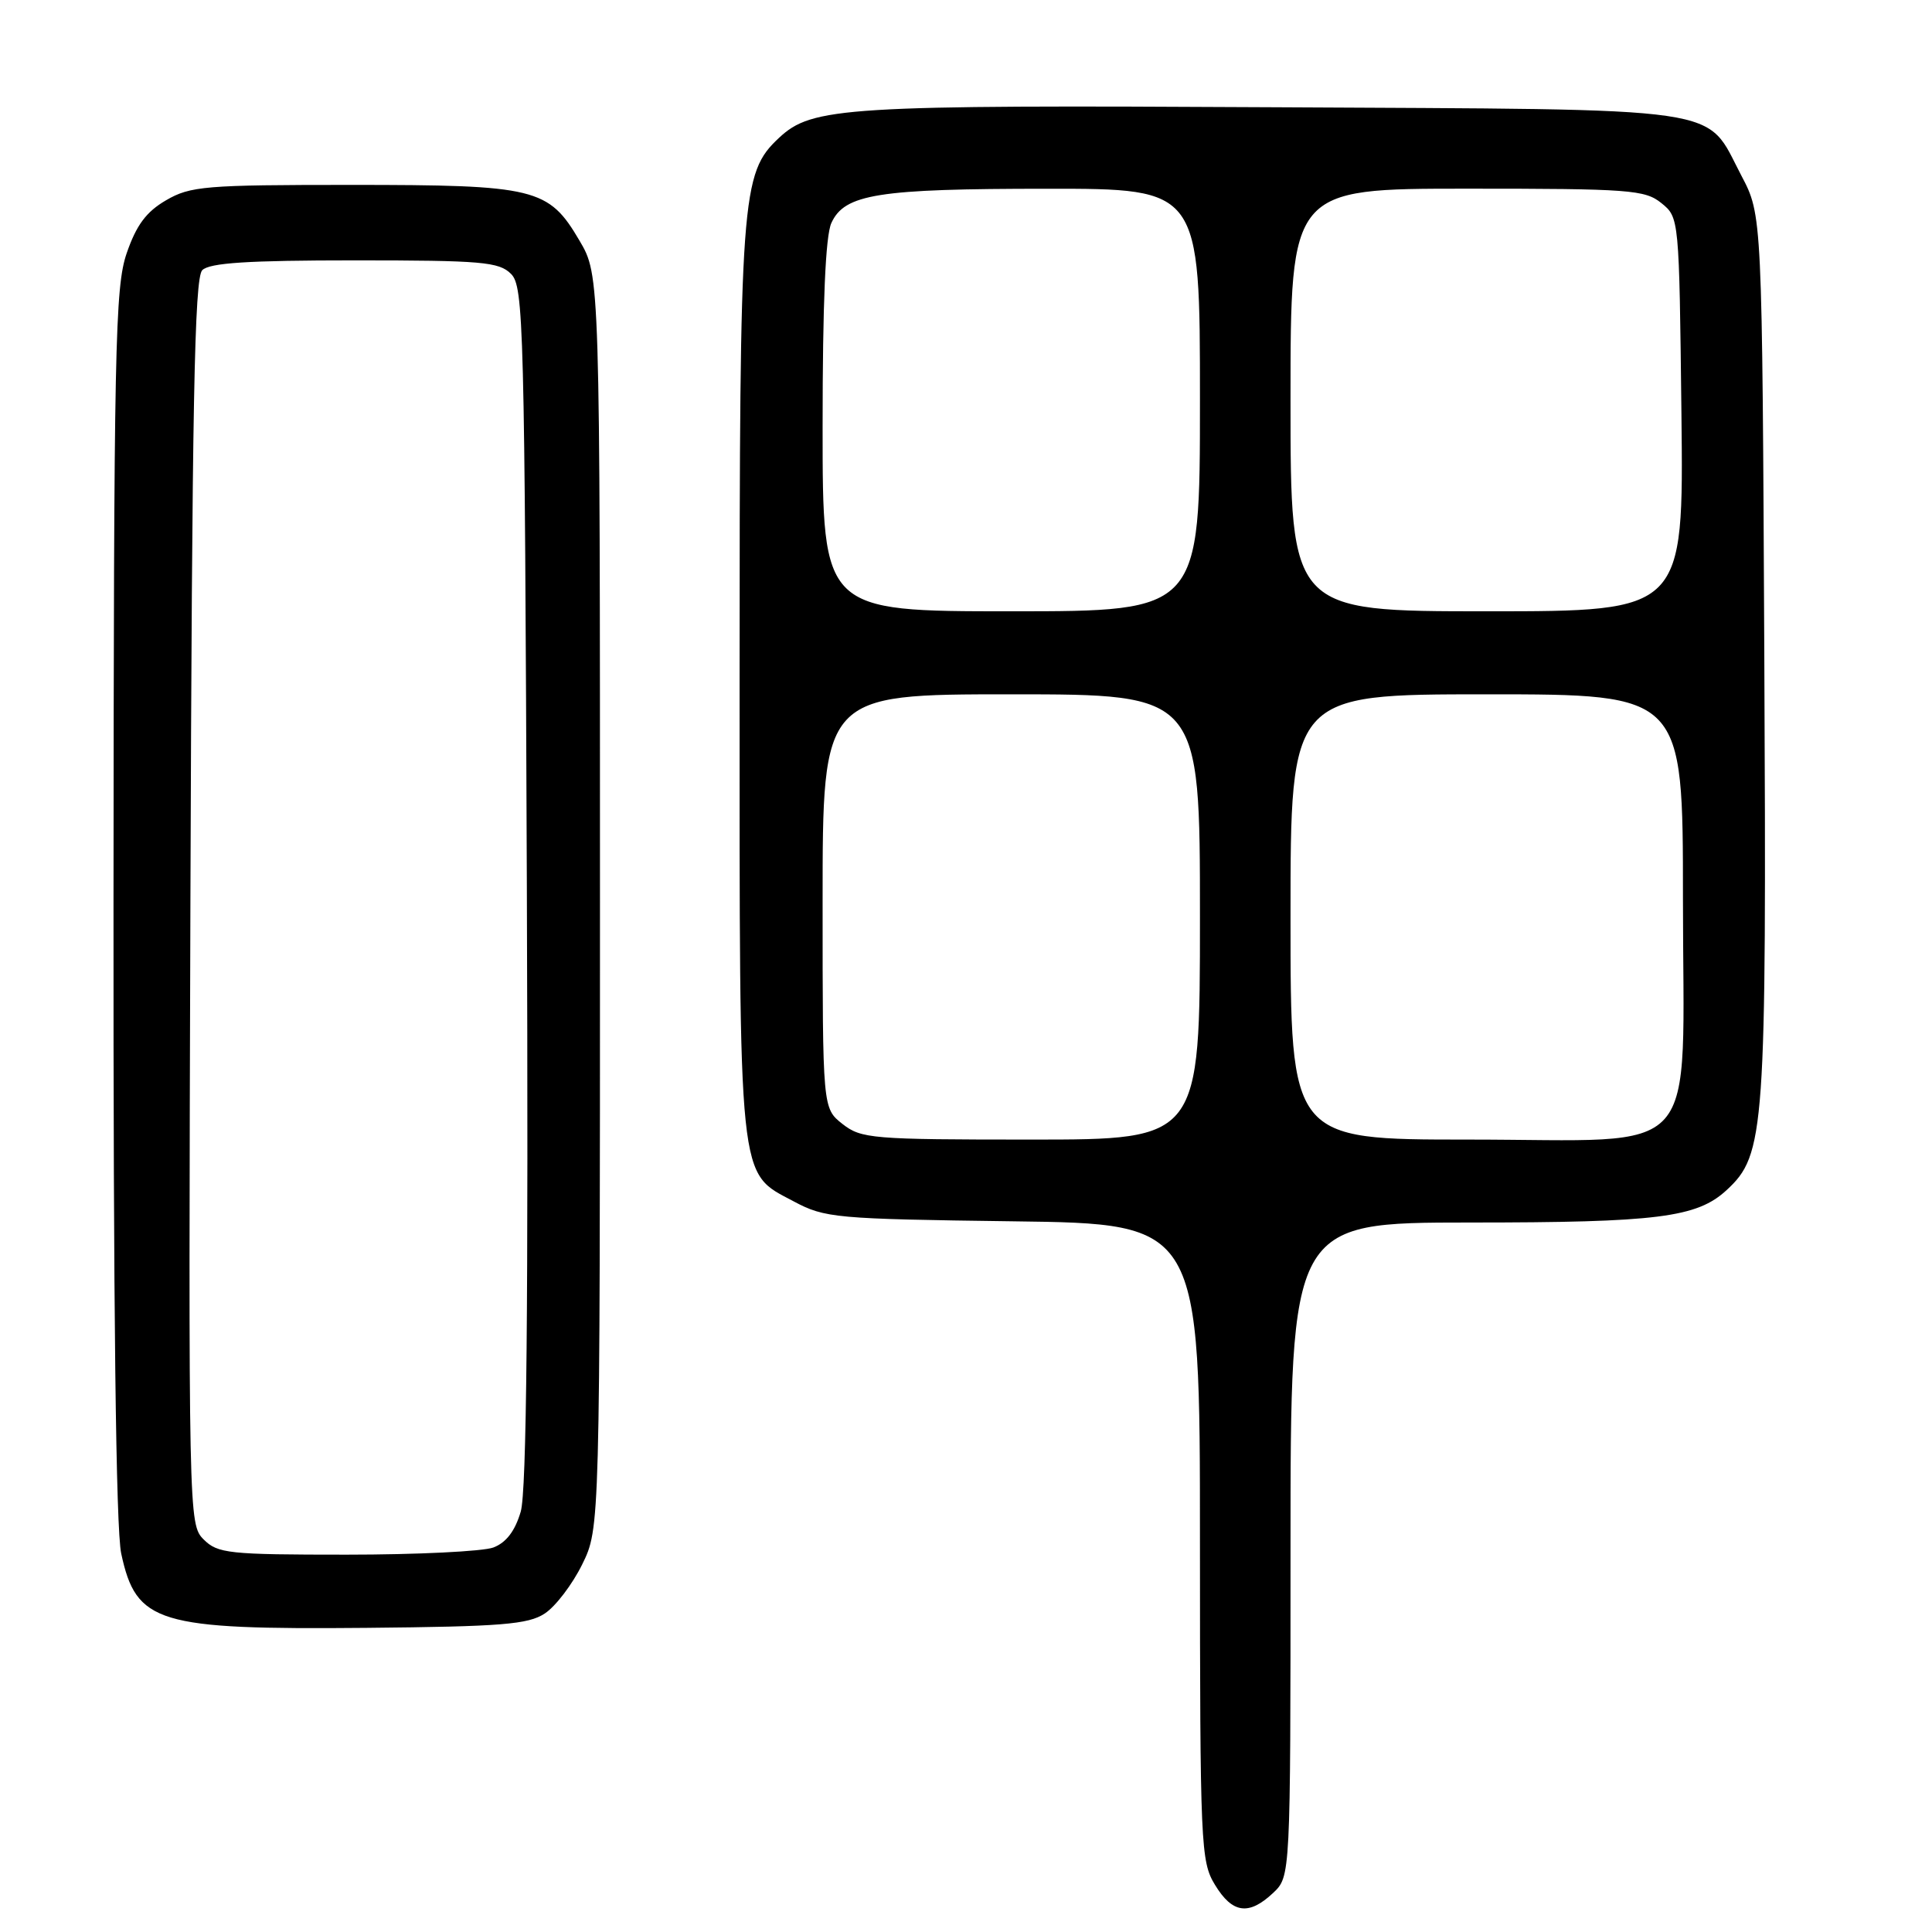 <?xml version="1.0" encoding="UTF-8" standalone="no"?>
<!DOCTYPE svg PUBLIC "-//W3C//DTD SVG 1.1//EN" "http://www.w3.org/Graphics/SVG/1.1/DTD/svg11.dtd" >
<svg xmlns="http://www.w3.org/2000/svg" xmlns:xlink="http://www.w3.org/1999/xlink" version="1.1" viewBox="0 0 256 256">
 <g >
 <path fill="currentColor"
d=" M 168.69 250.83 C 171.00 248.65 171.00 248.65 171.00 205.33 C 171.00 162.00 171.00 162.00 194.75 161.99 C 219.62 161.99 224.85 161.33 228.78 157.70 C 233.88 152.99 234.08 150.02 233.78 86.89 C 233.50 28.50 233.50 28.50 230.74 23.27 C 225.82 13.93 230.01 14.54 168.55 14.21 C 111.81 13.90 107.62 14.16 103.23 18.26 C 98.20 22.97 98.00 25.71 98.00 90.21 C 98.00 157.66 97.75 155.23 105.17 159.19 C 109.30 161.39 110.64 161.52 134.25 161.83 C 159.00 162.15 159.00 162.15 159.00 204.33 C 159.01 244.61 159.10 246.65 160.99 249.75 C 163.30 253.55 165.47 253.85 168.69 250.83 Z  M 72.18 213.80 C 73.61 212.87 75.84 209.94 77.14 207.30 C 79.50 202.50 79.50 202.50 79.50 119.50 C 79.50 36.50 79.50 36.50 76.79 31.89 C 72.69 24.91 71.00 24.50 46.50 24.50 C 27.18 24.50 25.22 24.66 22.00 26.54 C 19.38 28.06 18.07 29.83 16.79 33.54 C 15.24 38.05 15.08 45.84 15.04 119.70 C 15.01 173.36 15.36 202.58 16.06 205.85 C 18.05 215.10 20.85 215.95 48.55 215.70 C 66.44 215.53 69.98 215.25 72.18 213.80 Z  M 111.63 148.93 C 109.00 146.85 109.00 146.85 109.00 119.43 C 109.00 92.00 109.00 92.00 134.00 92.00 C 159.00 92.00 159.00 92.00 159.00 121.50 C 159.00 151.00 159.00 151.00 136.63 151.00 C 115.52 151.00 114.12 150.88 111.63 148.93 Z  M 171.00 121.50 C 171.00 92.00 171.00 92.00 197.00 92.00 C 223.00 92.00 223.00 92.00 223.00 119.05 C 223.00 154.36 226.00 151.00 194.55 151.00 C 171.00 151.00 171.00 151.00 171.00 121.50 Z  M 109.00 56.55 C 109.00 40.14 109.38 31.26 110.16 29.55 C 111.91 25.71 116.32 25.01 138.75 25.01 C 159.00 25.00 159.00 25.00 159.00 53.00 C 159.00 81.00 159.00 81.00 134.00 81.00 C 109.00 81.00 109.00 81.00 109.00 56.55 Z  M 171.00 53.00 C 171.00 25.00 171.00 25.00 194.39 25.00 C 215.92 25.00 217.97 25.15 220.14 26.91 C 222.50 28.82 222.50 28.86 222.80 54.91 C 223.09 81.00 223.09 81.00 197.05 81.00 C 171.00 81.00 171.00 81.00 171.00 53.00 Z  M 26.98 203.98 C 24.99 201.99 24.97 201.04 25.23 119.53 C 25.45 53.51 25.76 36.84 26.80 35.80 C 27.77 34.83 32.83 34.50 47.01 34.50 C 63.84 34.50 66.13 34.70 67.71 36.29 C 69.39 37.96 69.52 42.81 69.81 117.29 C 70.02 173.17 69.78 197.62 69.00 200.30 C 68.25 202.86 67.08 204.40 65.38 205.05 C 64.00 205.57 55.25 206.00 45.93 206.00 C 30.29 206.00 28.85 205.85 26.98 203.98 Z "/>
</g>
</svg>